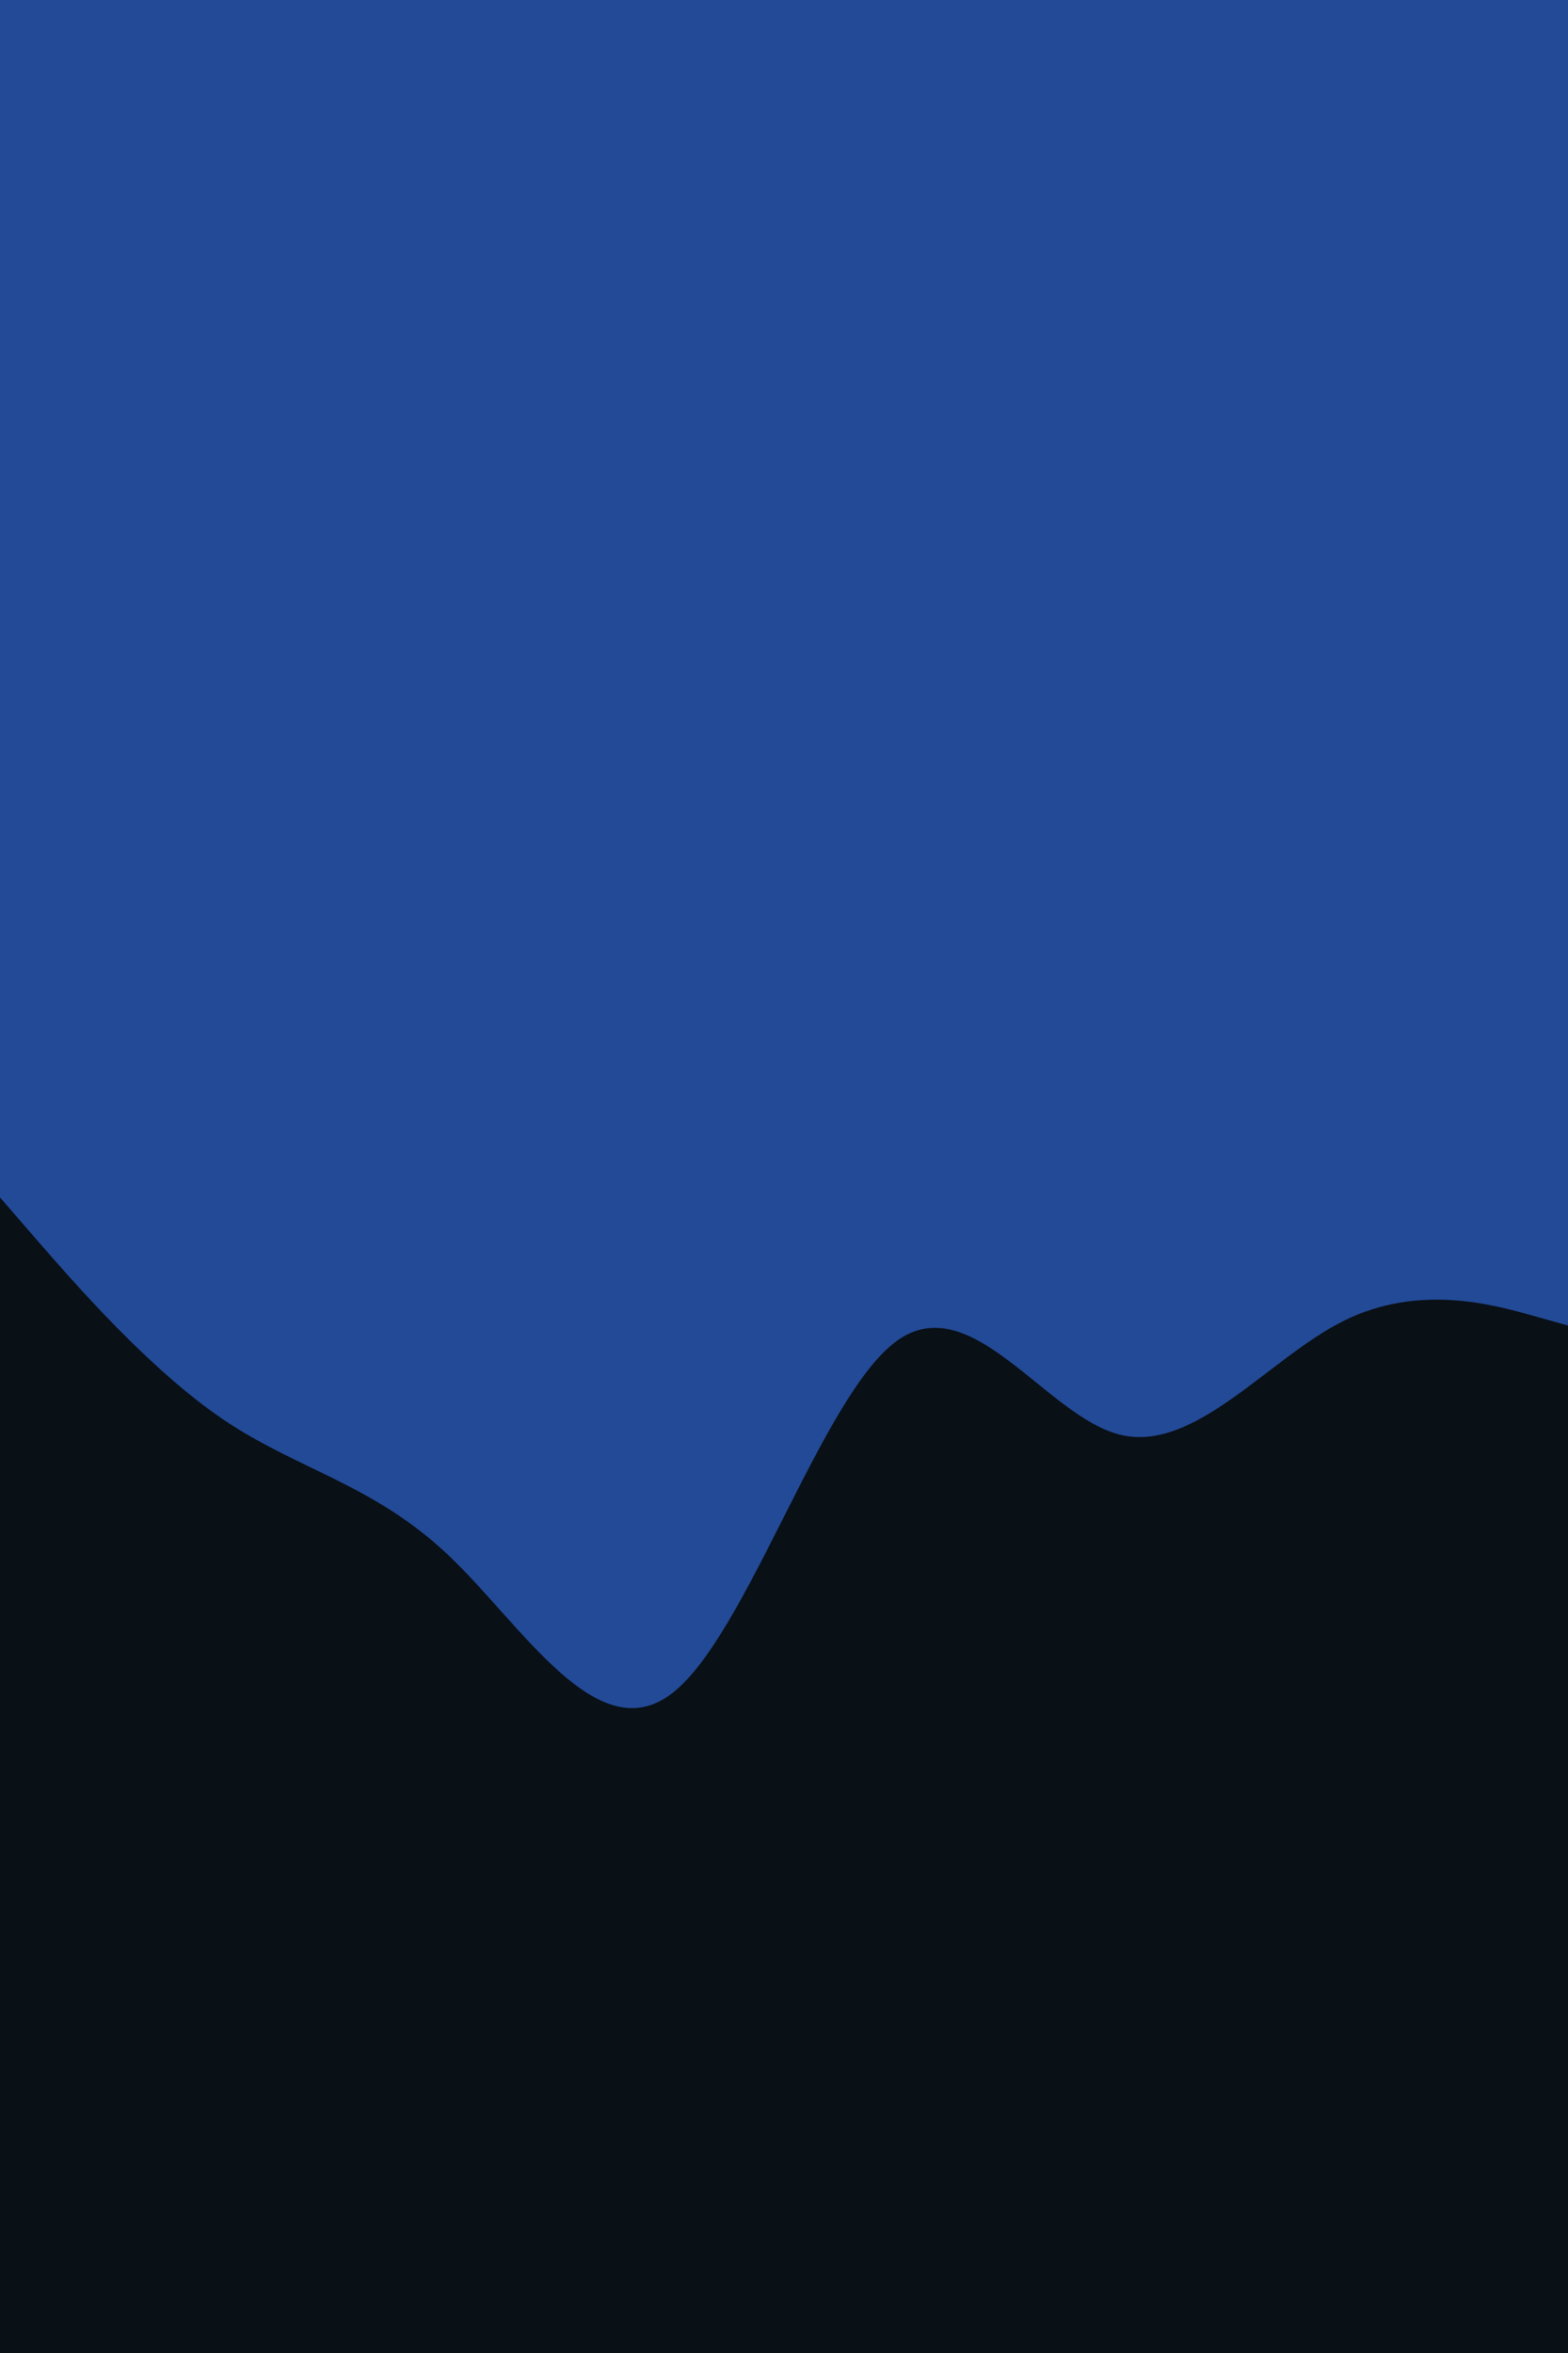 <svg id="visual" viewBox="0 0 600 900" width="600" height="900" xmlns="http://www.w3.org/2000/svg" xmlns:xlink="http://www.w3.org/1999/xlink" version="1.1"><rect x="0" y="0" width="600" height="900" fill="#234a97"></rect><path d="M0 458L14.3 474.5C28.7 491 57.3 524 85.8 543.2C114.3 562.3 142.7 567.7 171.2 594.5C199.7 621.3 228.3 669.7 257 647.8C285.7 626 314.3 534 343 513C371.7 492 400.3 542 428.8 548.8C457.3 555.7 485.7 519.3 514.2 505.2C542.7 491 571.3 499 585.7 503L600 507L600 901L585.7 901C571.3 901 542.7 901 514.2 901C485.7 901 457.3 901 428.8 901C400.3 901 371.7 901 343 901C314.3 901 285.7 901 257 901C228.3 901 199.7 901 171.2 901C142.7 901 114.3 901 85.8 901C57.3 901 28.7 901 14.3 901L0 901Z" fill="#091016" stroke-linecap="round" stroke-linejoin="miter"></path></svg>